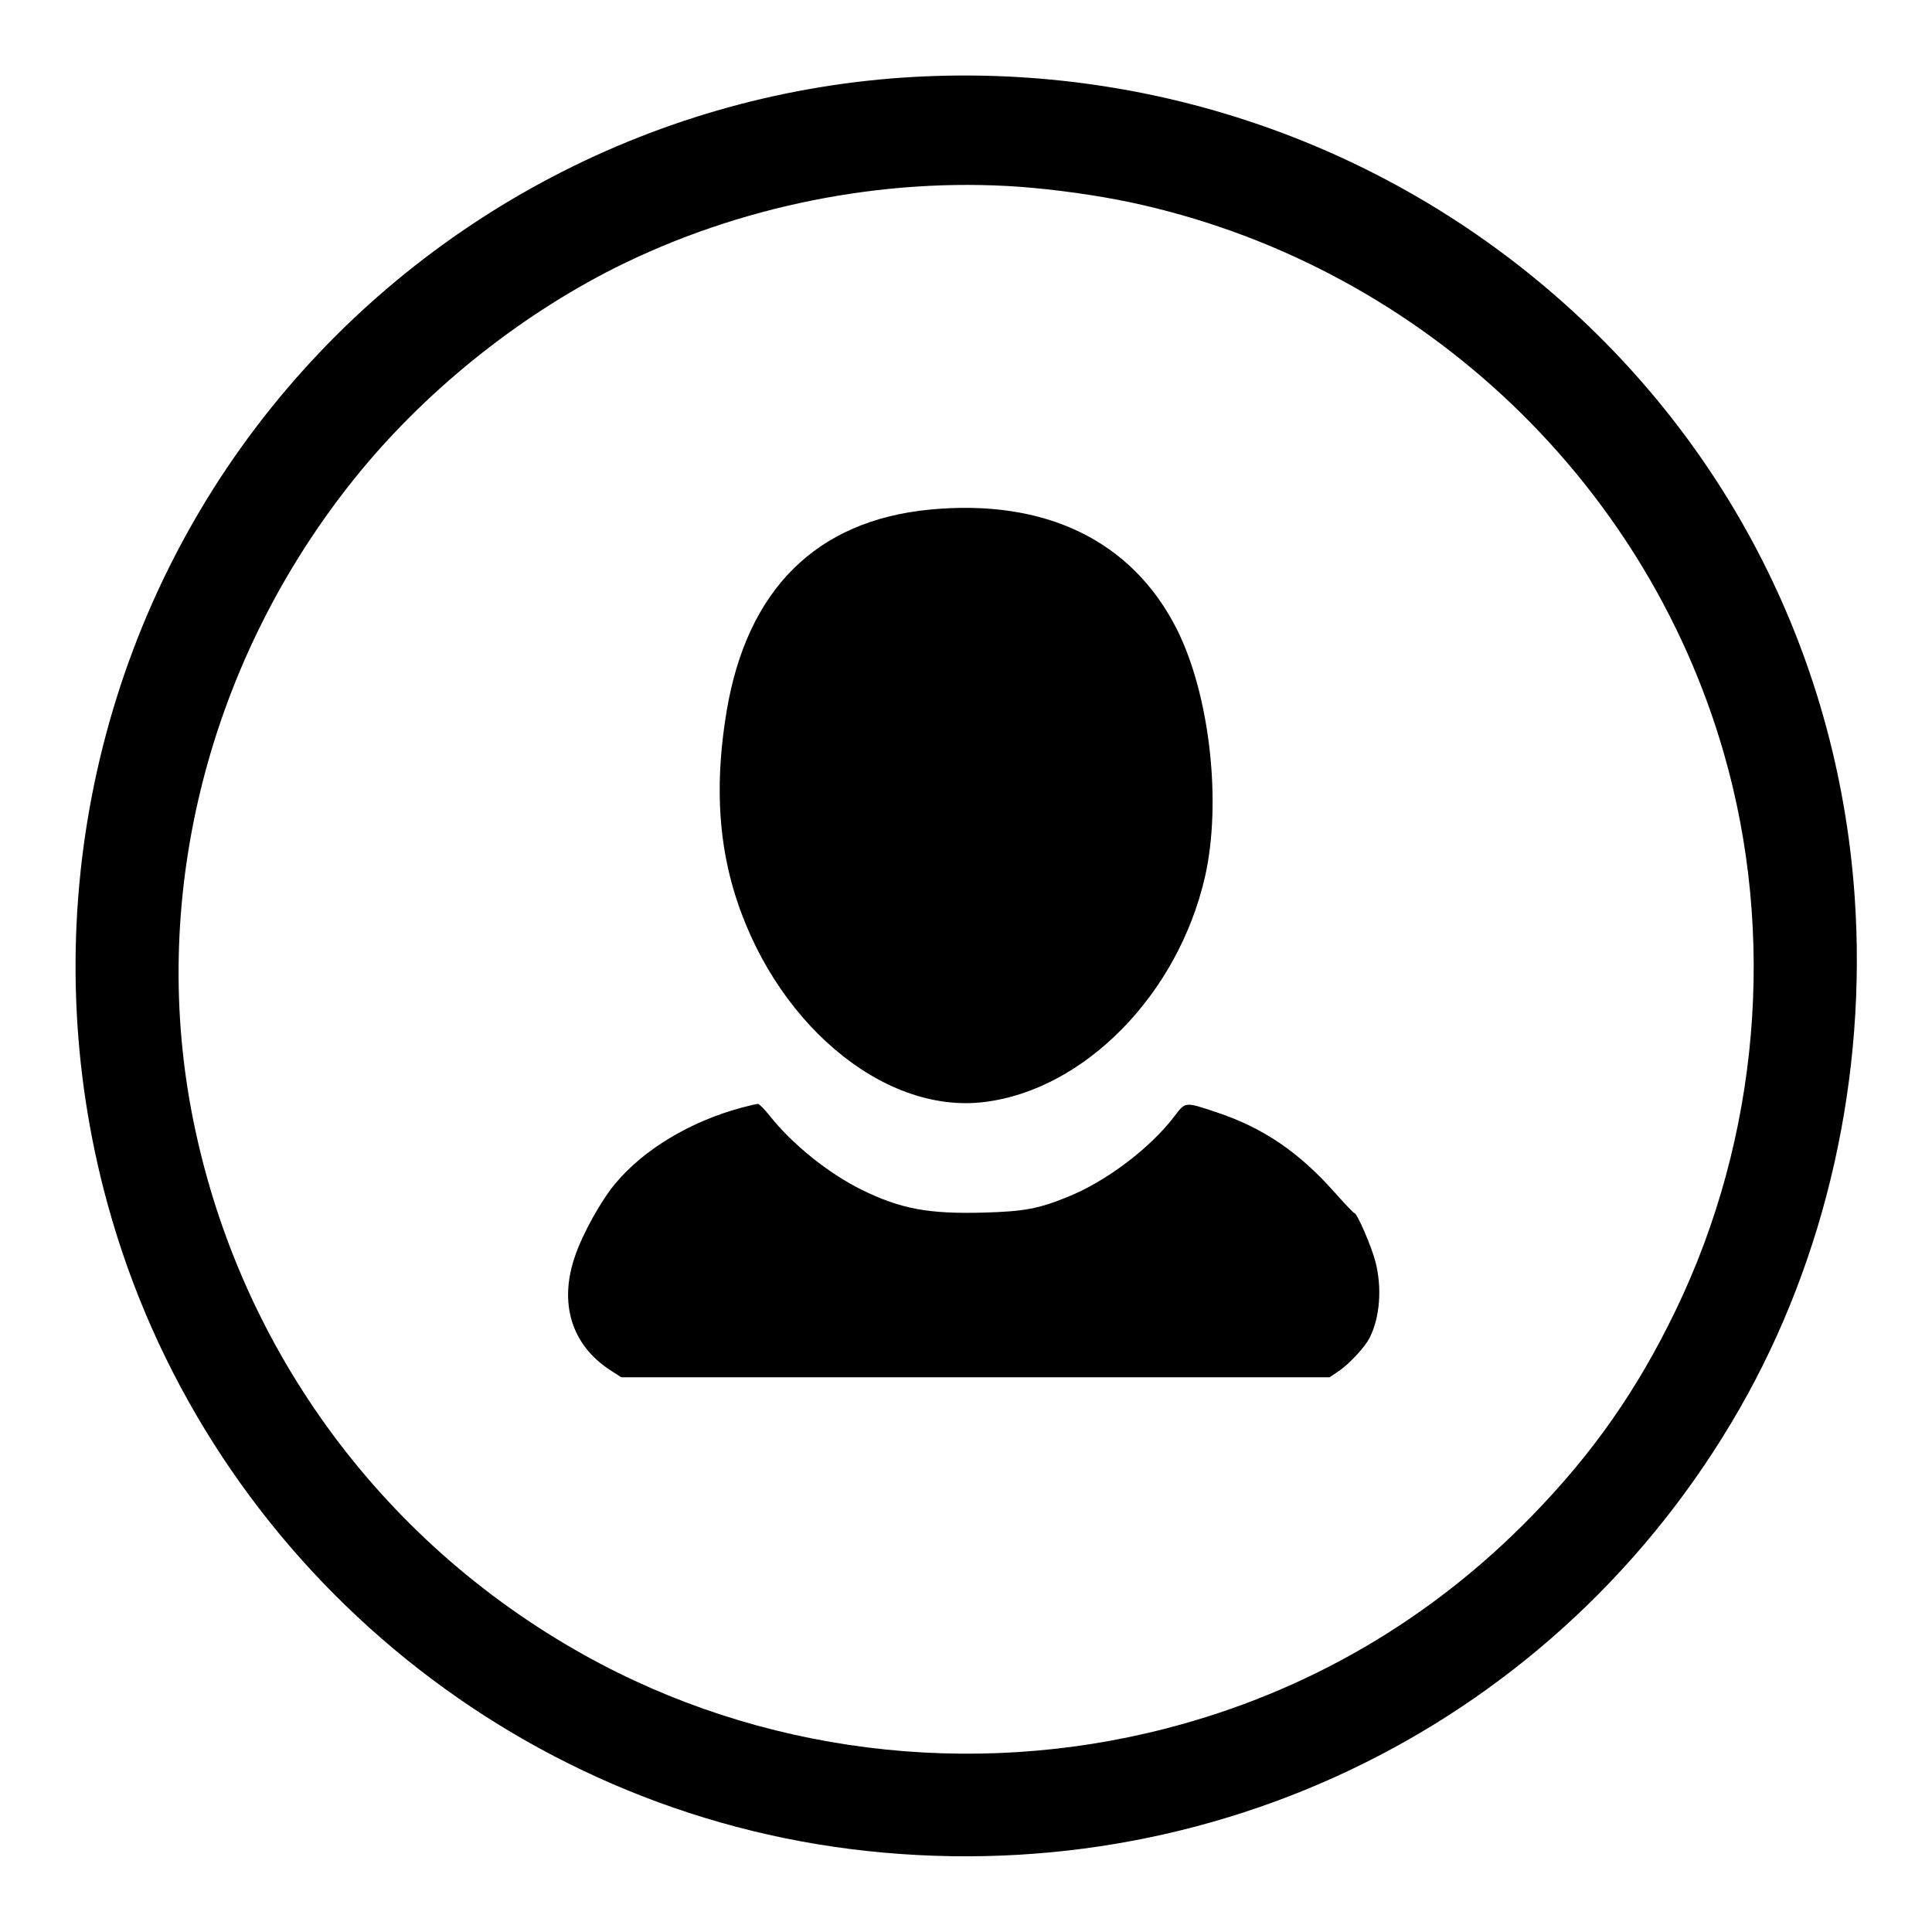 <?xml version="1.0" standalone="no"?>
<!DOCTYPE svg PUBLIC "-//W3C//DTD SVG 20010904//EN"
 "http://www.w3.org/TR/2001/REC-SVG-20010904/DTD/svg10.dtd">
<svg version="1.0" xmlns="http://www.w3.org/2000/svg"
 width="1024pt" height="1024pt" viewBox="0 0 1024 1024"
 preserveAspectRatio="xMidYMid meet">

<g transform="translate(0,1024) scale(0.1,-0.1)"
fill="#000000" stroke="none">
<path d="M4790 9829 c-1351 -91 -2606 -767 -3429 -1848 -888 -1167 -1182
-2698 -791 -4122 500 -1824 2063 -3181 3935 -3419 1919 -243 3762 670 4716
2335 460 803 675 1763 609 2715 -91 1304 -712 2488 -1735 3307 -931 745 -2107
1112 -3305 1032z m615 -579 c187 -14 409 -45 580 -81 1505 -318 2725 -1447
3150 -2915 281 -970 189 -2043 -254 -2960 -204 -422 -437 -755 -761 -1088
-536 -551 -1193 -934 -1935 -1126 -1043 -271 -2161 -130 -3090 389 -1090 608
-1846 1655 -2079 2876 -222 1166 94 2399 860 3355 365 456 862 858 1385 1121
655 328 1419 481 2144 429z"/>
<path d="M4928 7539 c-601 -58 -969 -423 -1077 -1070 -58 -349 -47 -653 34
-934 203 -702 790 -1203 1332 -1136 531 65 1026 570 1169 1191 91 397 26 969
-149 1316 -237 469 -698 692 -1309 633z"/>
<path d="M3930 4369 c-271 -73 -516 -220 -667 -400 -75 -88 -175 -268 -215
-386 -87 -251 -19 -471 186 -605 l59 -38 1877 0 1877 0 46 31 c56 37 141 128
166 178 55 107 67 265 31 404 -20 79 -97 257 -111 257 -4 0 -52 50 -106 111
-189 213 -379 342 -626 424 -168 56 -163 56 -222 -21 -128 -169 -363 -347
-569 -429 -153 -62 -229 -76 -441 -82 -294 -8 -441 19 -650 122 -174 86 -367
241 -486 392 -28 35 -56 63 -62 62 -7 0 -46 -9 -87 -20z"/>
</g>
</svg>
